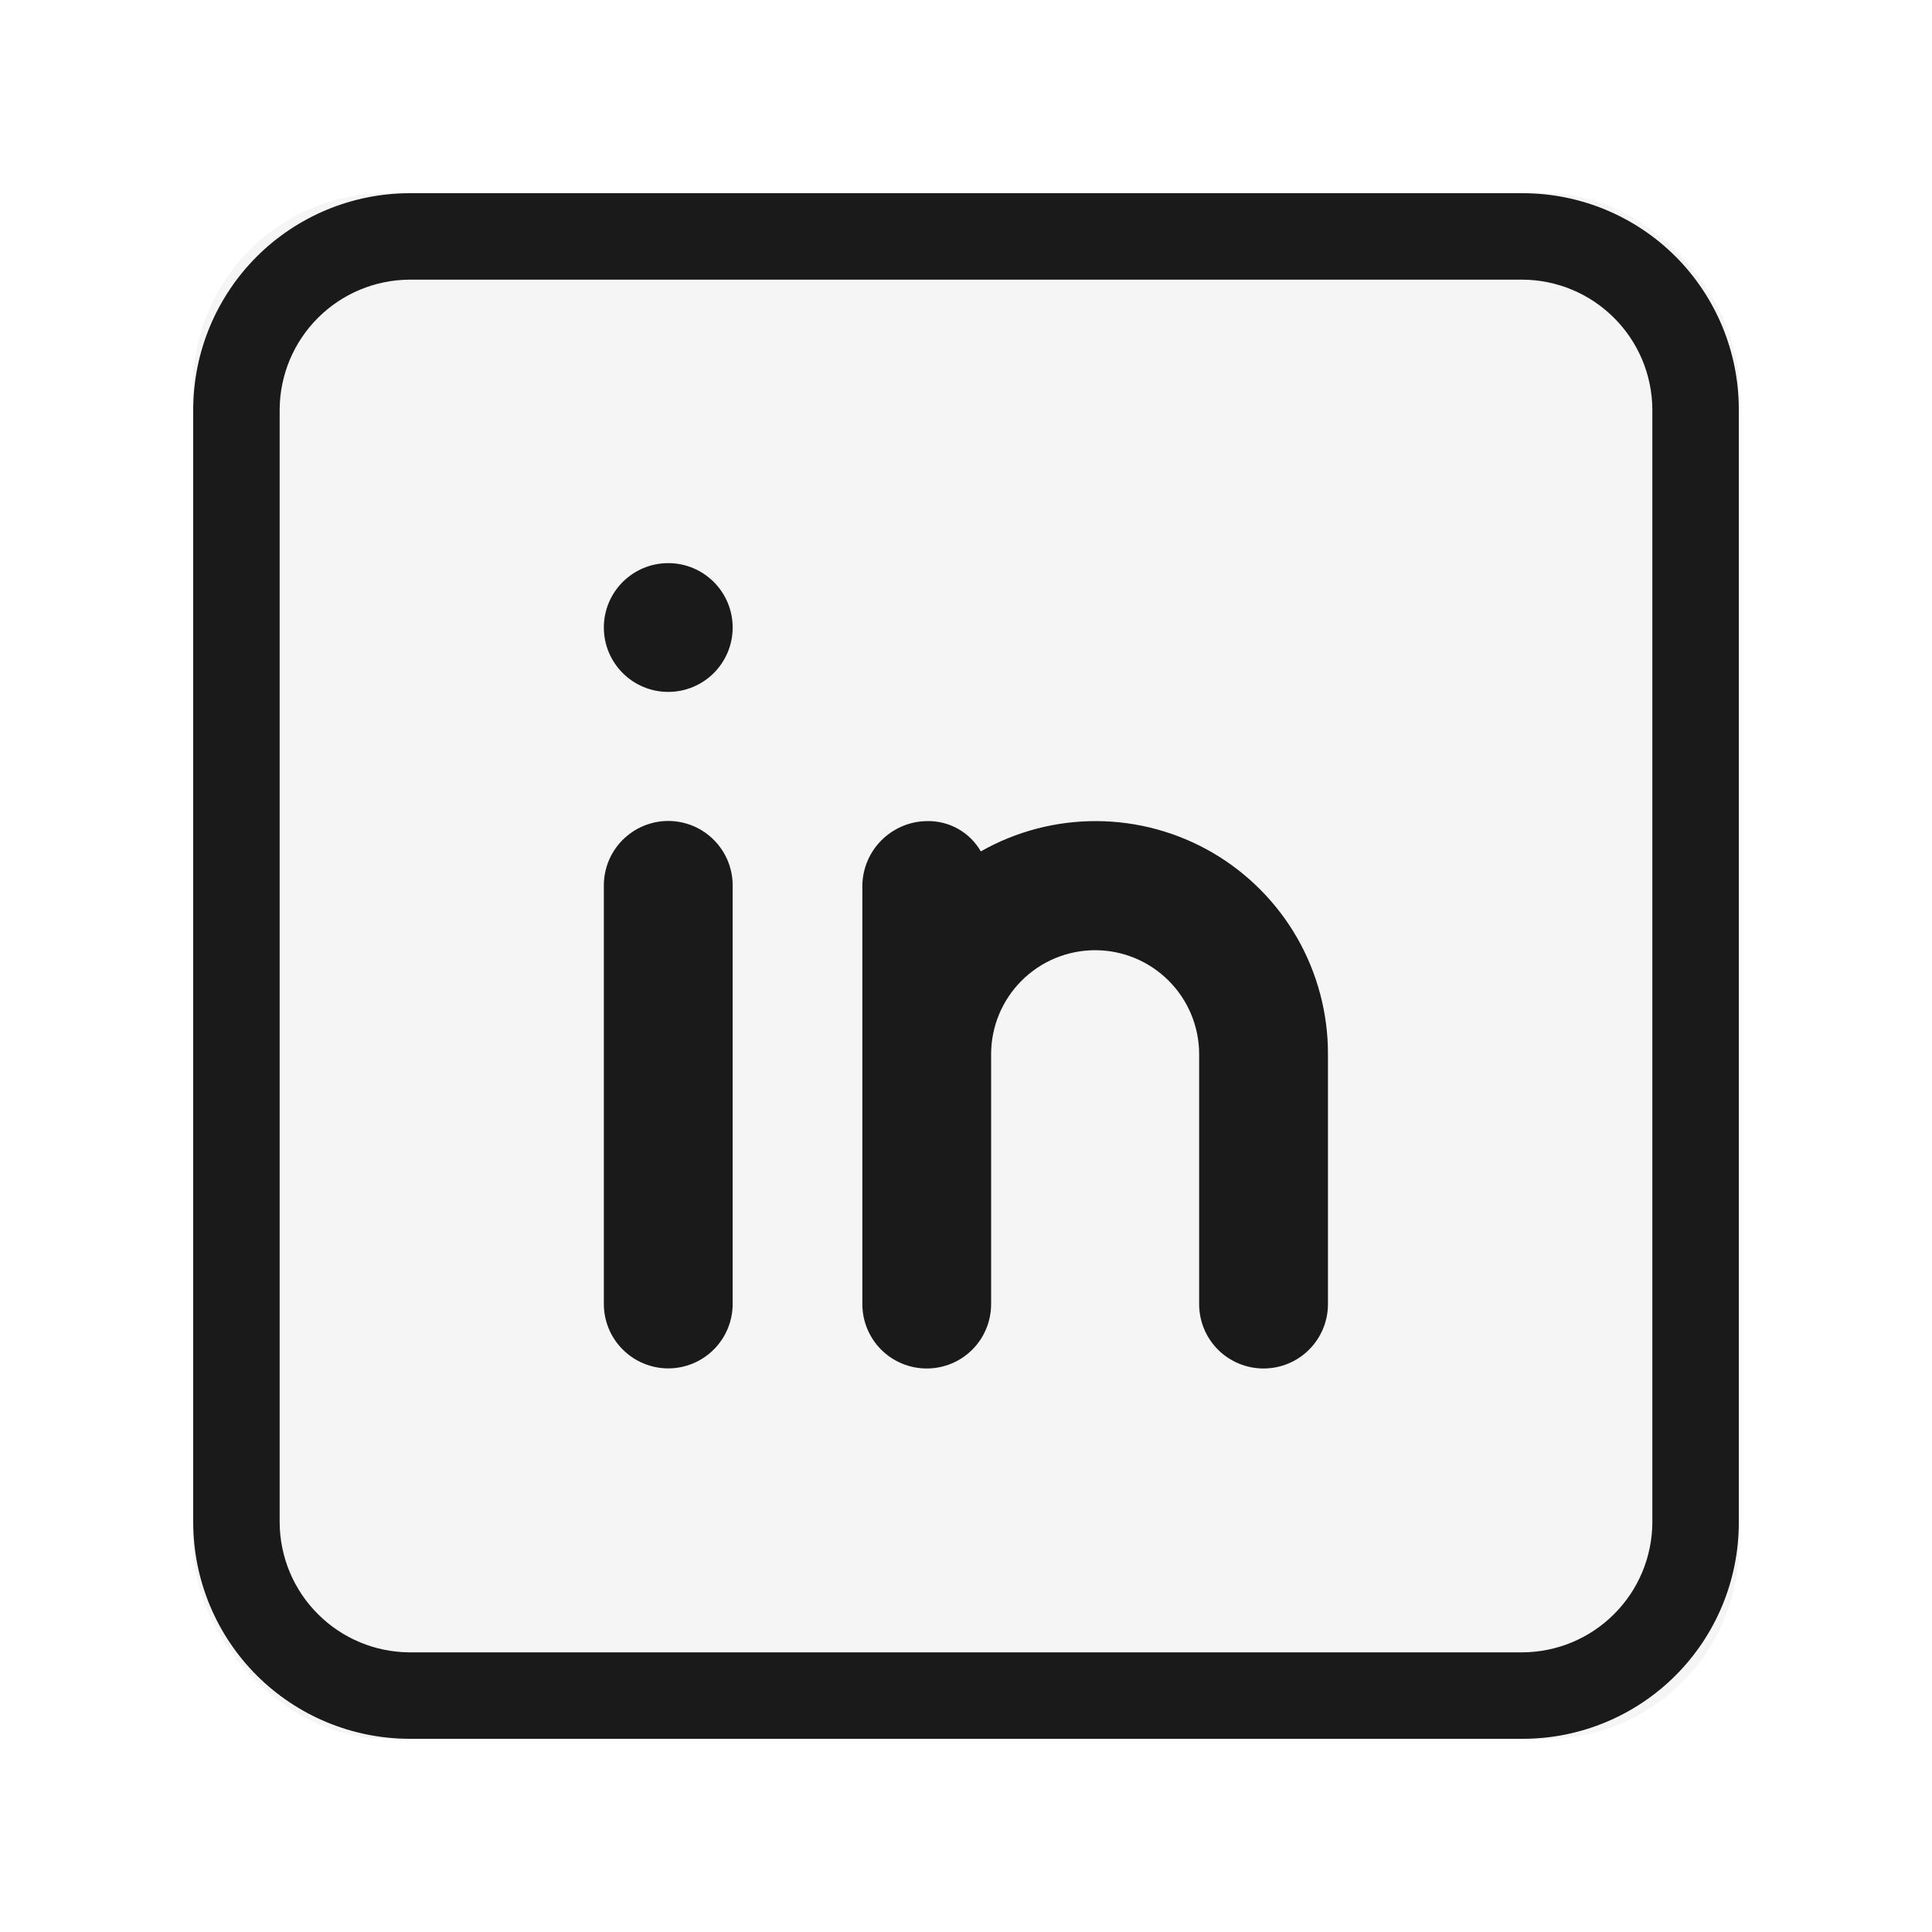 <svg width="40" height="40" viewBox="0 0 40 40" fill="none" xmlns="http://www.w3.org/2000/svg">
<g id="circum:linkedin" filter="url(#filter0_d_270_2461)">
<g clip-path="url(#clip0_270_2461)">
<rect x="4" width="32" height="32" rx="4" fill="#F5F5F5"/>
<path id="Vector" d="M31.526 0H8.474C7.289 0.003 6.153 0.476 5.314 1.314C4.476 2.153 4.003 3.289 4 4.474V27.526C4.003 28.711 4.476 29.848 5.314 30.686C6.153 31.524 7.289 31.997 8.474 32H31.526C32.712 32 33.85 31.529 34.69 30.689C35.529 29.85 36 28.712 36 27.526V4.474C36 3.288 35.529 2.15 34.69 1.31C33.85 0.471 32.712 0 31.526 0ZM34.21 27.526C34.205 28.236 33.921 28.916 33.418 29.418C32.916 29.921 32.236 30.205 31.526 30.21H8.474C7.764 30.205 7.084 29.921 6.582 29.418C6.079 28.916 5.795 28.236 5.79 27.526V4.474C5.795 3.764 6.079 3.084 6.582 2.582C7.084 2.079 7.764 1.795 8.474 1.79H31.526C32.236 1.795 32.916 2.079 33.418 2.582C33.921 3.084 34.205 3.764 34.21 4.474V27.526Z" fill="#1A1A1A"/>
<path id="Vector_2" d="M12.502 14.331C12.502 13.977 12.642 13.638 12.893 13.388C13.143 13.138 13.482 12.997 13.835 12.997C14.189 12.997 14.528 13.138 14.778 13.388C15.028 13.638 15.169 13.977 15.169 14.331V22.997C15.169 23.351 15.028 23.69 14.778 23.94C14.528 24.19 14.189 24.331 13.835 24.331C13.482 24.331 13.143 24.19 12.893 23.94C12.642 23.69 12.502 23.351 12.502 22.997V14.331Z" fill="#1A1A1A"/>
<path id="Vector_3" d="M13.835 10.325C14.572 10.325 15.169 9.728 15.169 8.992C15.169 8.256 14.572 7.659 13.835 7.659C13.099 7.659 12.502 8.256 12.502 8.992C12.502 9.728 13.099 10.325 13.835 10.325Z" fill="#1A1A1A"/>
<path id="Vector_4" d="M27.494 17.827V23C27.494 23.354 27.353 23.693 27.103 23.943C26.853 24.193 26.514 24.333 26.16 24.333C25.807 24.333 25.467 24.193 25.217 23.943C24.967 23.693 24.827 23.354 24.827 23V17.827C24.827 17.256 24.6 16.708 24.196 16.304C23.792 15.9 23.245 15.673 22.674 15.673C22.102 15.673 21.555 15.9 21.151 16.304C20.747 16.708 20.52 17.256 20.52 17.827V23C20.52 23.354 20.38 23.693 20.13 23.943C19.88 24.193 19.541 24.333 19.187 24.333C18.833 24.333 18.494 24.193 18.244 23.943C17.994 23.693 17.854 23.354 17.854 23V14.333C17.859 13.981 18.001 13.646 18.25 13.397C18.499 13.148 18.835 13.005 19.187 13C19.413 12.994 19.636 13.049 19.833 13.159C20.03 13.269 20.194 13.431 20.307 13.627C21.04 13.211 21.869 12.995 22.712 13C23.555 13.005 24.382 13.232 25.11 13.657C25.837 14.083 26.441 14.692 26.859 15.423C27.277 16.155 27.496 16.984 27.494 17.827Z" fill="#1A1A1A"/>
</g>
</g>
<defs>
<filter id="filter0_d_270_2461" x="0" y="0" width="40" height="40" filterUnits="userSpaceOnUse" color-interpolation-filters="sRGB">
<feFlood flood-opacity="0" result="BackgroundImageFix"/>
<feColorMatrix in="SourceAlpha" type="matrix" values="0 0 0 0 0 0 0 0 0 0 0 0 0 0 0 0 0 0 127 0" result="hardAlpha"/>
<feOffset dy="4"/>
<feGaussianBlur stdDeviation="2"/>
<feComposite in2="hardAlpha" operator="out"/>
<feColorMatrix type="matrix" values="0 0 0 0 0 0 0 0 0 0 0 0 0 0 0 0 0 0 0.1 0"/>
<feBlend mode="normal" in2="BackgroundImageFix" result="effect1_dropShadow_270_2461"/>
<feBlend mode="normal" in="SourceGraphic" in2="effect1_dropShadow_270_2461" result="shape"/>
</filter>
<clipPath id="clip0_270_2461">
<rect x="4" width="32" height="32" rx="4" fill="white"/>
</clipPath>
</defs>
</svg>
